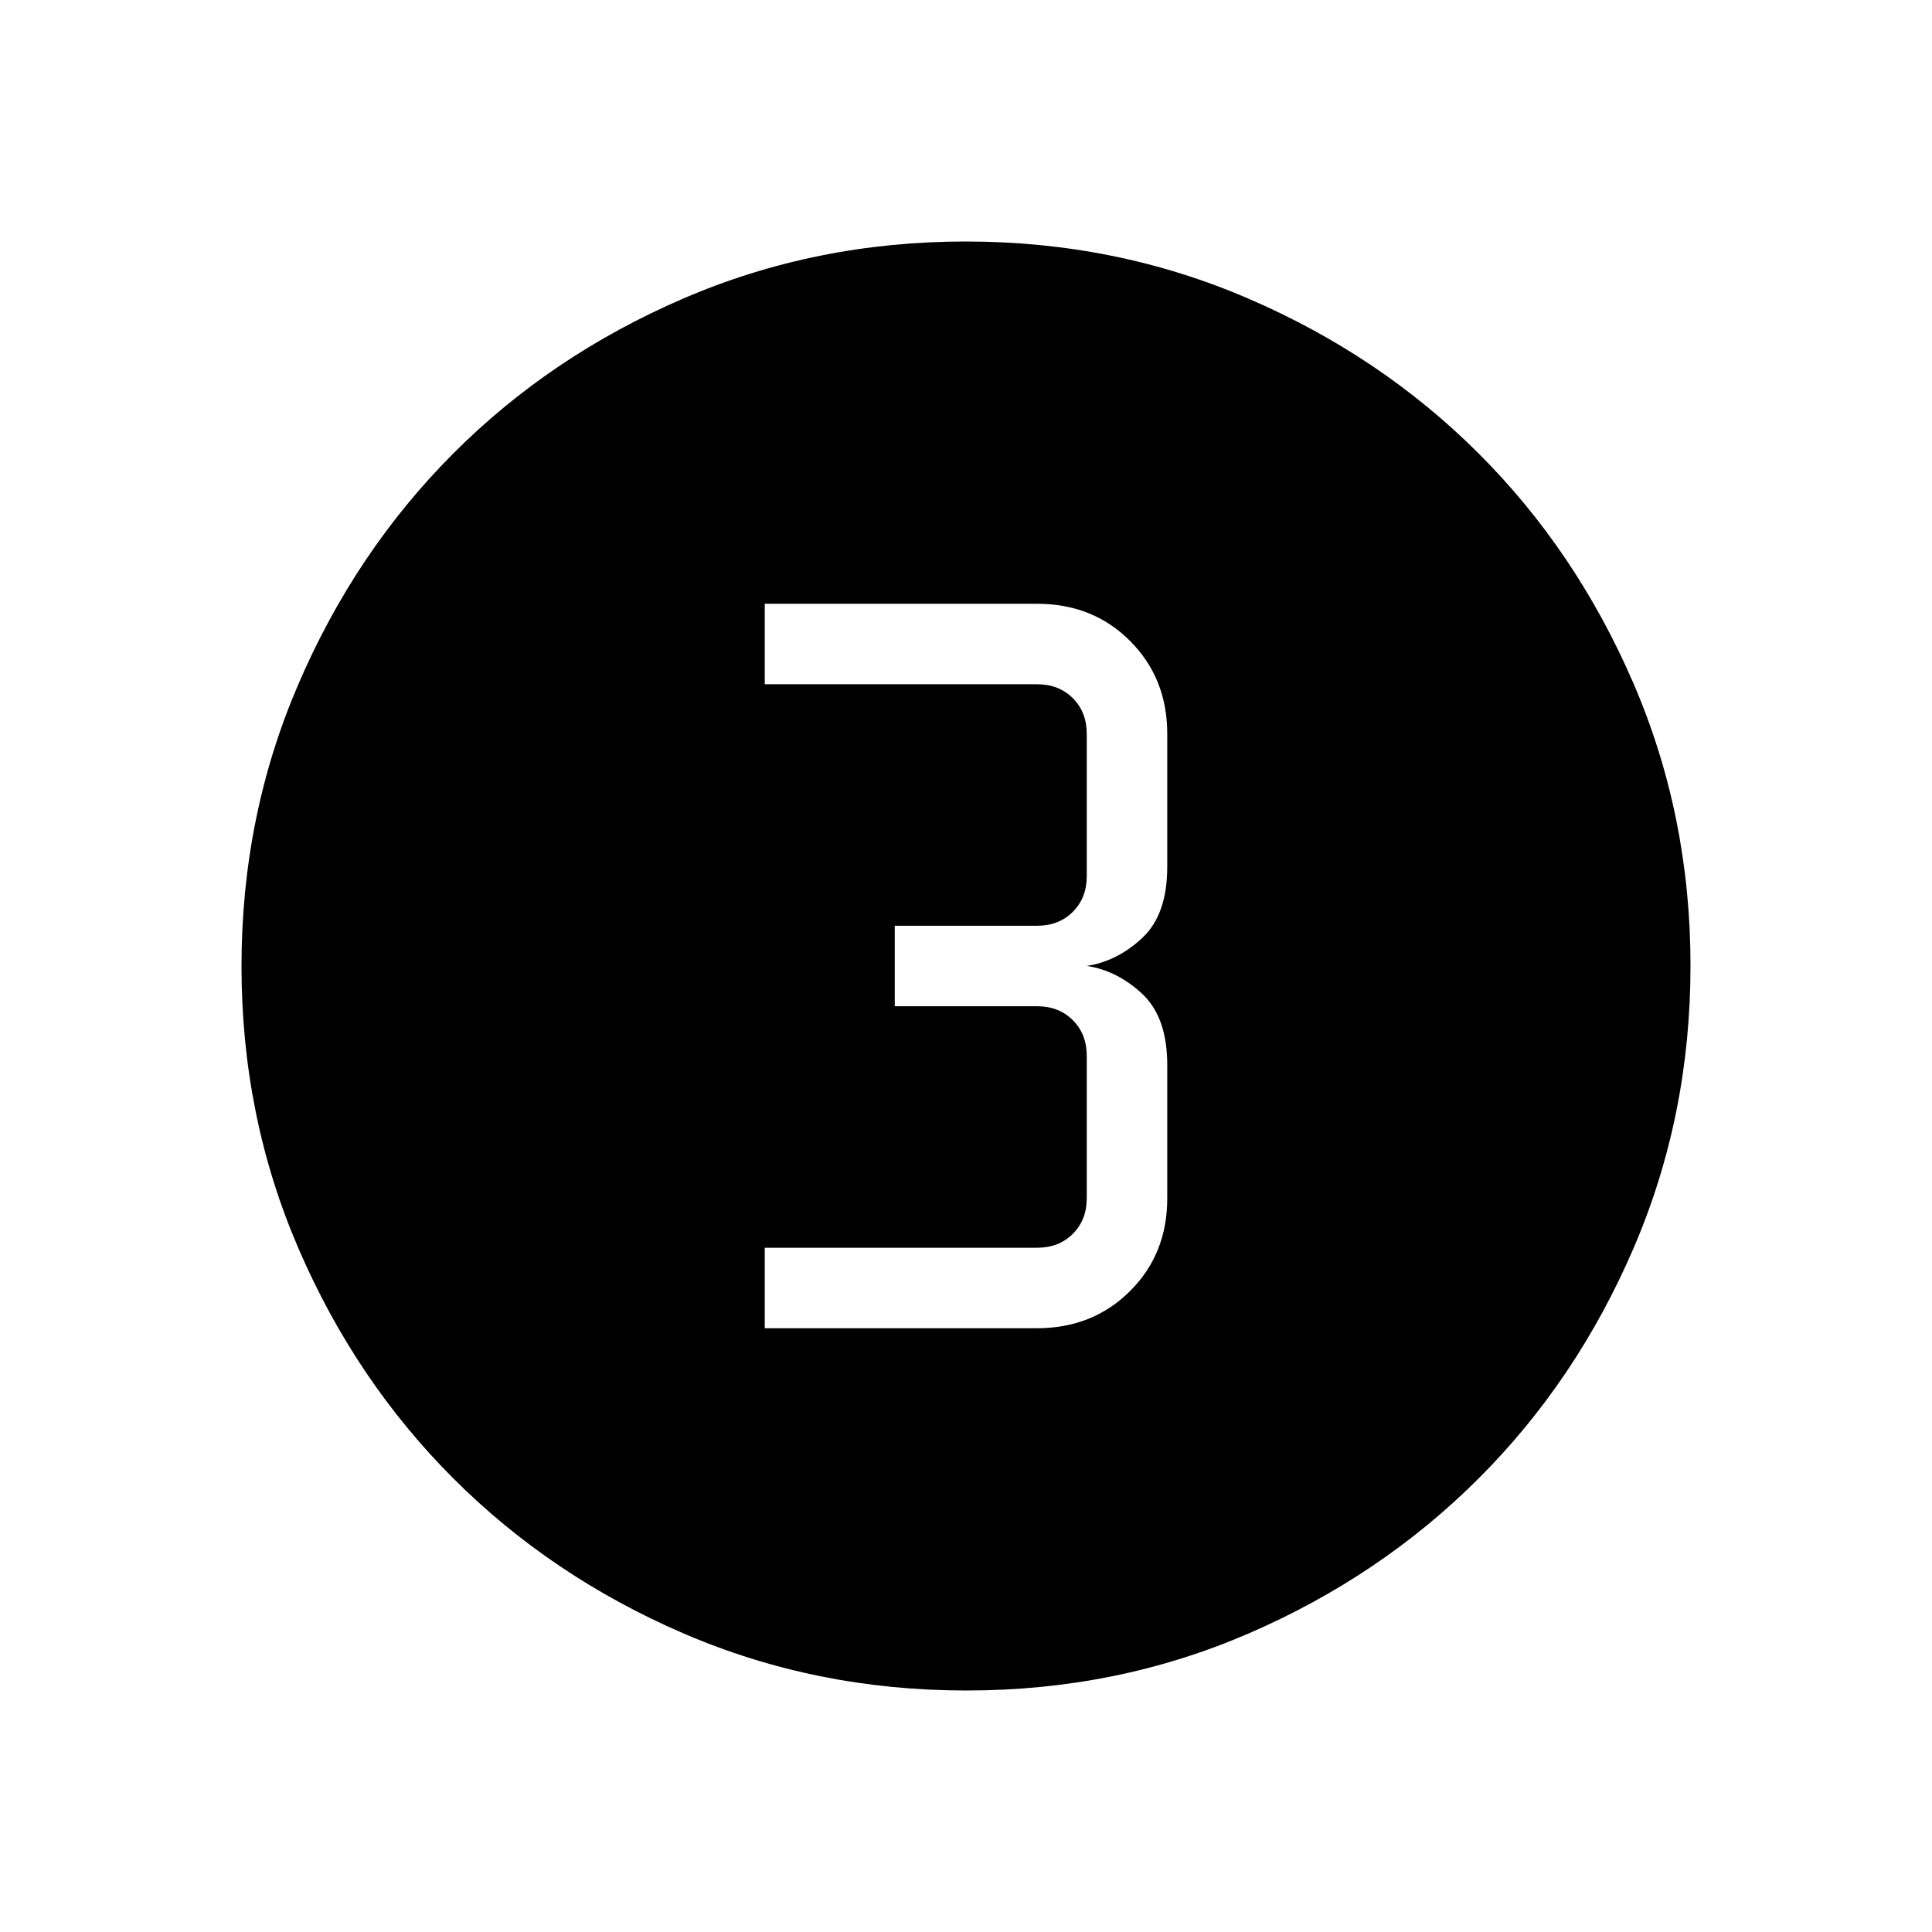 <svg xmlns="http://www.w3.org/2000/svg" width="3em" height="3em" viewBox="0 0 24 24"><path fill="currentColor" d="M12.003 21q-1.866 0-3.51-.708q-1.643-.709-2.859-1.924t-1.925-2.856T3 12.003t.709-3.51Q4.417 6.85 5.63 5.634t2.857-1.925T11.997 3t3.51.709q1.643.708 2.859 1.922t1.925 2.857t.709 3.509t-.708 3.51t-1.924 2.859t-2.856 1.925t-3.509.709M9.5 16.5h3.378q.697 0 1.16-.462t.462-1.153V13.23q0-.592-.31-.883q-.31-.29-.69-.348q.38-.058.69-.348t.31-.883V9.115q0-.69-.462-1.153t-1.16-.462H9.5v1h3.385q.269 0 .442.173t.173.443v1.769q0 .269-.173.442t-.442.173h-1.77v1h1.77q.269 0 .442.173t.173.443v1.769q0 .269-.173.442t-.442.173H9.5z"/></svg>